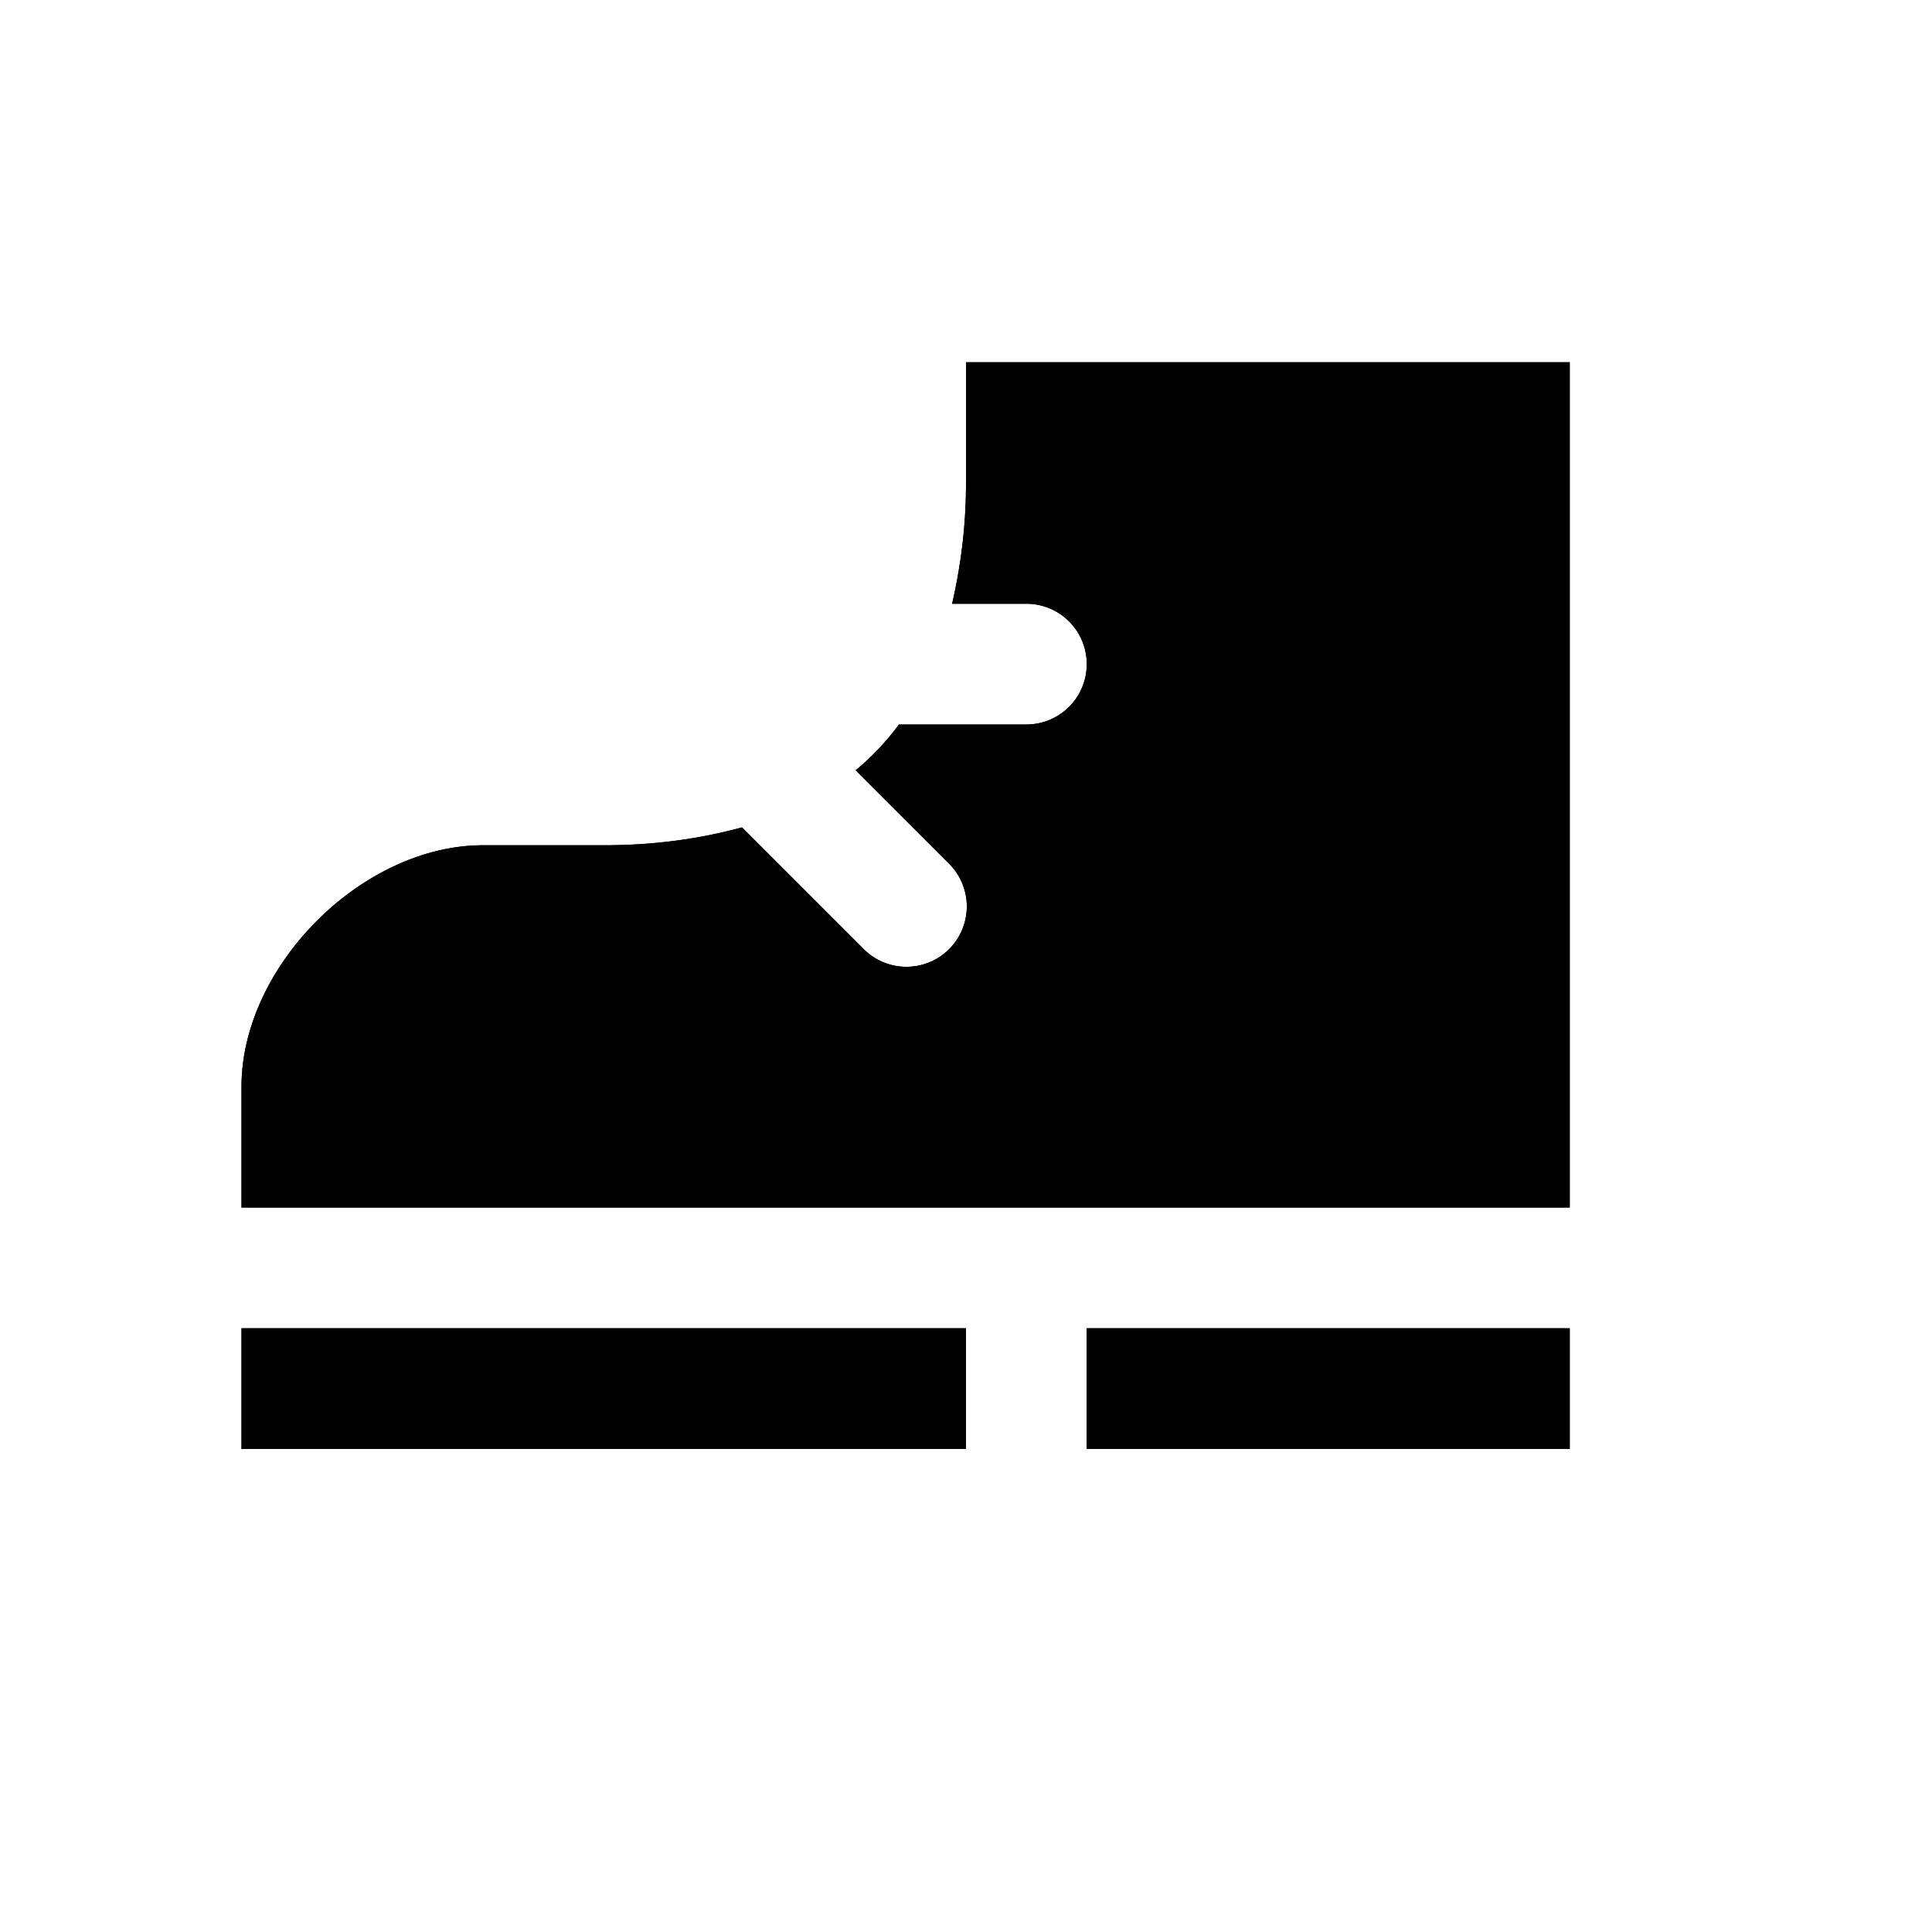 <?xml version="1.0" encoding="utf-8" ?>
<svg baseProfile="full" height="16" version="1.1" width="16" xmlns="http://www.w3.org/2000/svg" xmlns:ev="http://www.w3.org/2001/xml-events" xmlns:xlink="http://www.w3.org/1999/xlink"><defs /><path d="m 264,51 v 1 c 0,0.372 -0.046,0.697 -0.115,1 H 264.5 a 0.5,0.5 0 1 1 0,1 h -1.055 c -0.105,0.141 -0.224,0.268 -0.359,0.379 l 0.768,0.768 a 0.5,0.5 0 1 1 -0.707,0.707 l -1,-1 a 0.5,0.5 0 0 1 -0.002,-0.002 C 261.806,54.944 261.431,55 261,55 h -1 c -1,0 -2,1 -2,2 v 1 h 11 v -7 z m -6,8 v 1 h 6 v -1 z m 7,0 v 1 h 4 v -1 z" fill="#000" transform="translate(8.0,8.0) translate(-264.0,-56.0)" /><path d="m 264,51 v 1 c 0,0.372 -0.046,0.697 -0.115,1 H 264.5 a 0.5,0.5 0 1 1 0,1 h -1.055 c -0.105,0.141 -0.224,0.268 -0.359,0.379 l 0.768,0.768 a 0.5,0.5 0 1 1 -0.707,0.707 l -1,-1 a 0.5,0.5 0 0 1 -0.002,-0.002 C 261.806,54.944 261.431,55 261,55 h -1 c -1,0 -2,1 -2,2 v 1 h 11 v -7 z m -6,8 v 1 h 6 v -1 z m 7,0 v 1 h 4 v -1 z" fill="#000" transform="translate(8.0,8.0) translate(-264.0,-56.0)" /></svg>